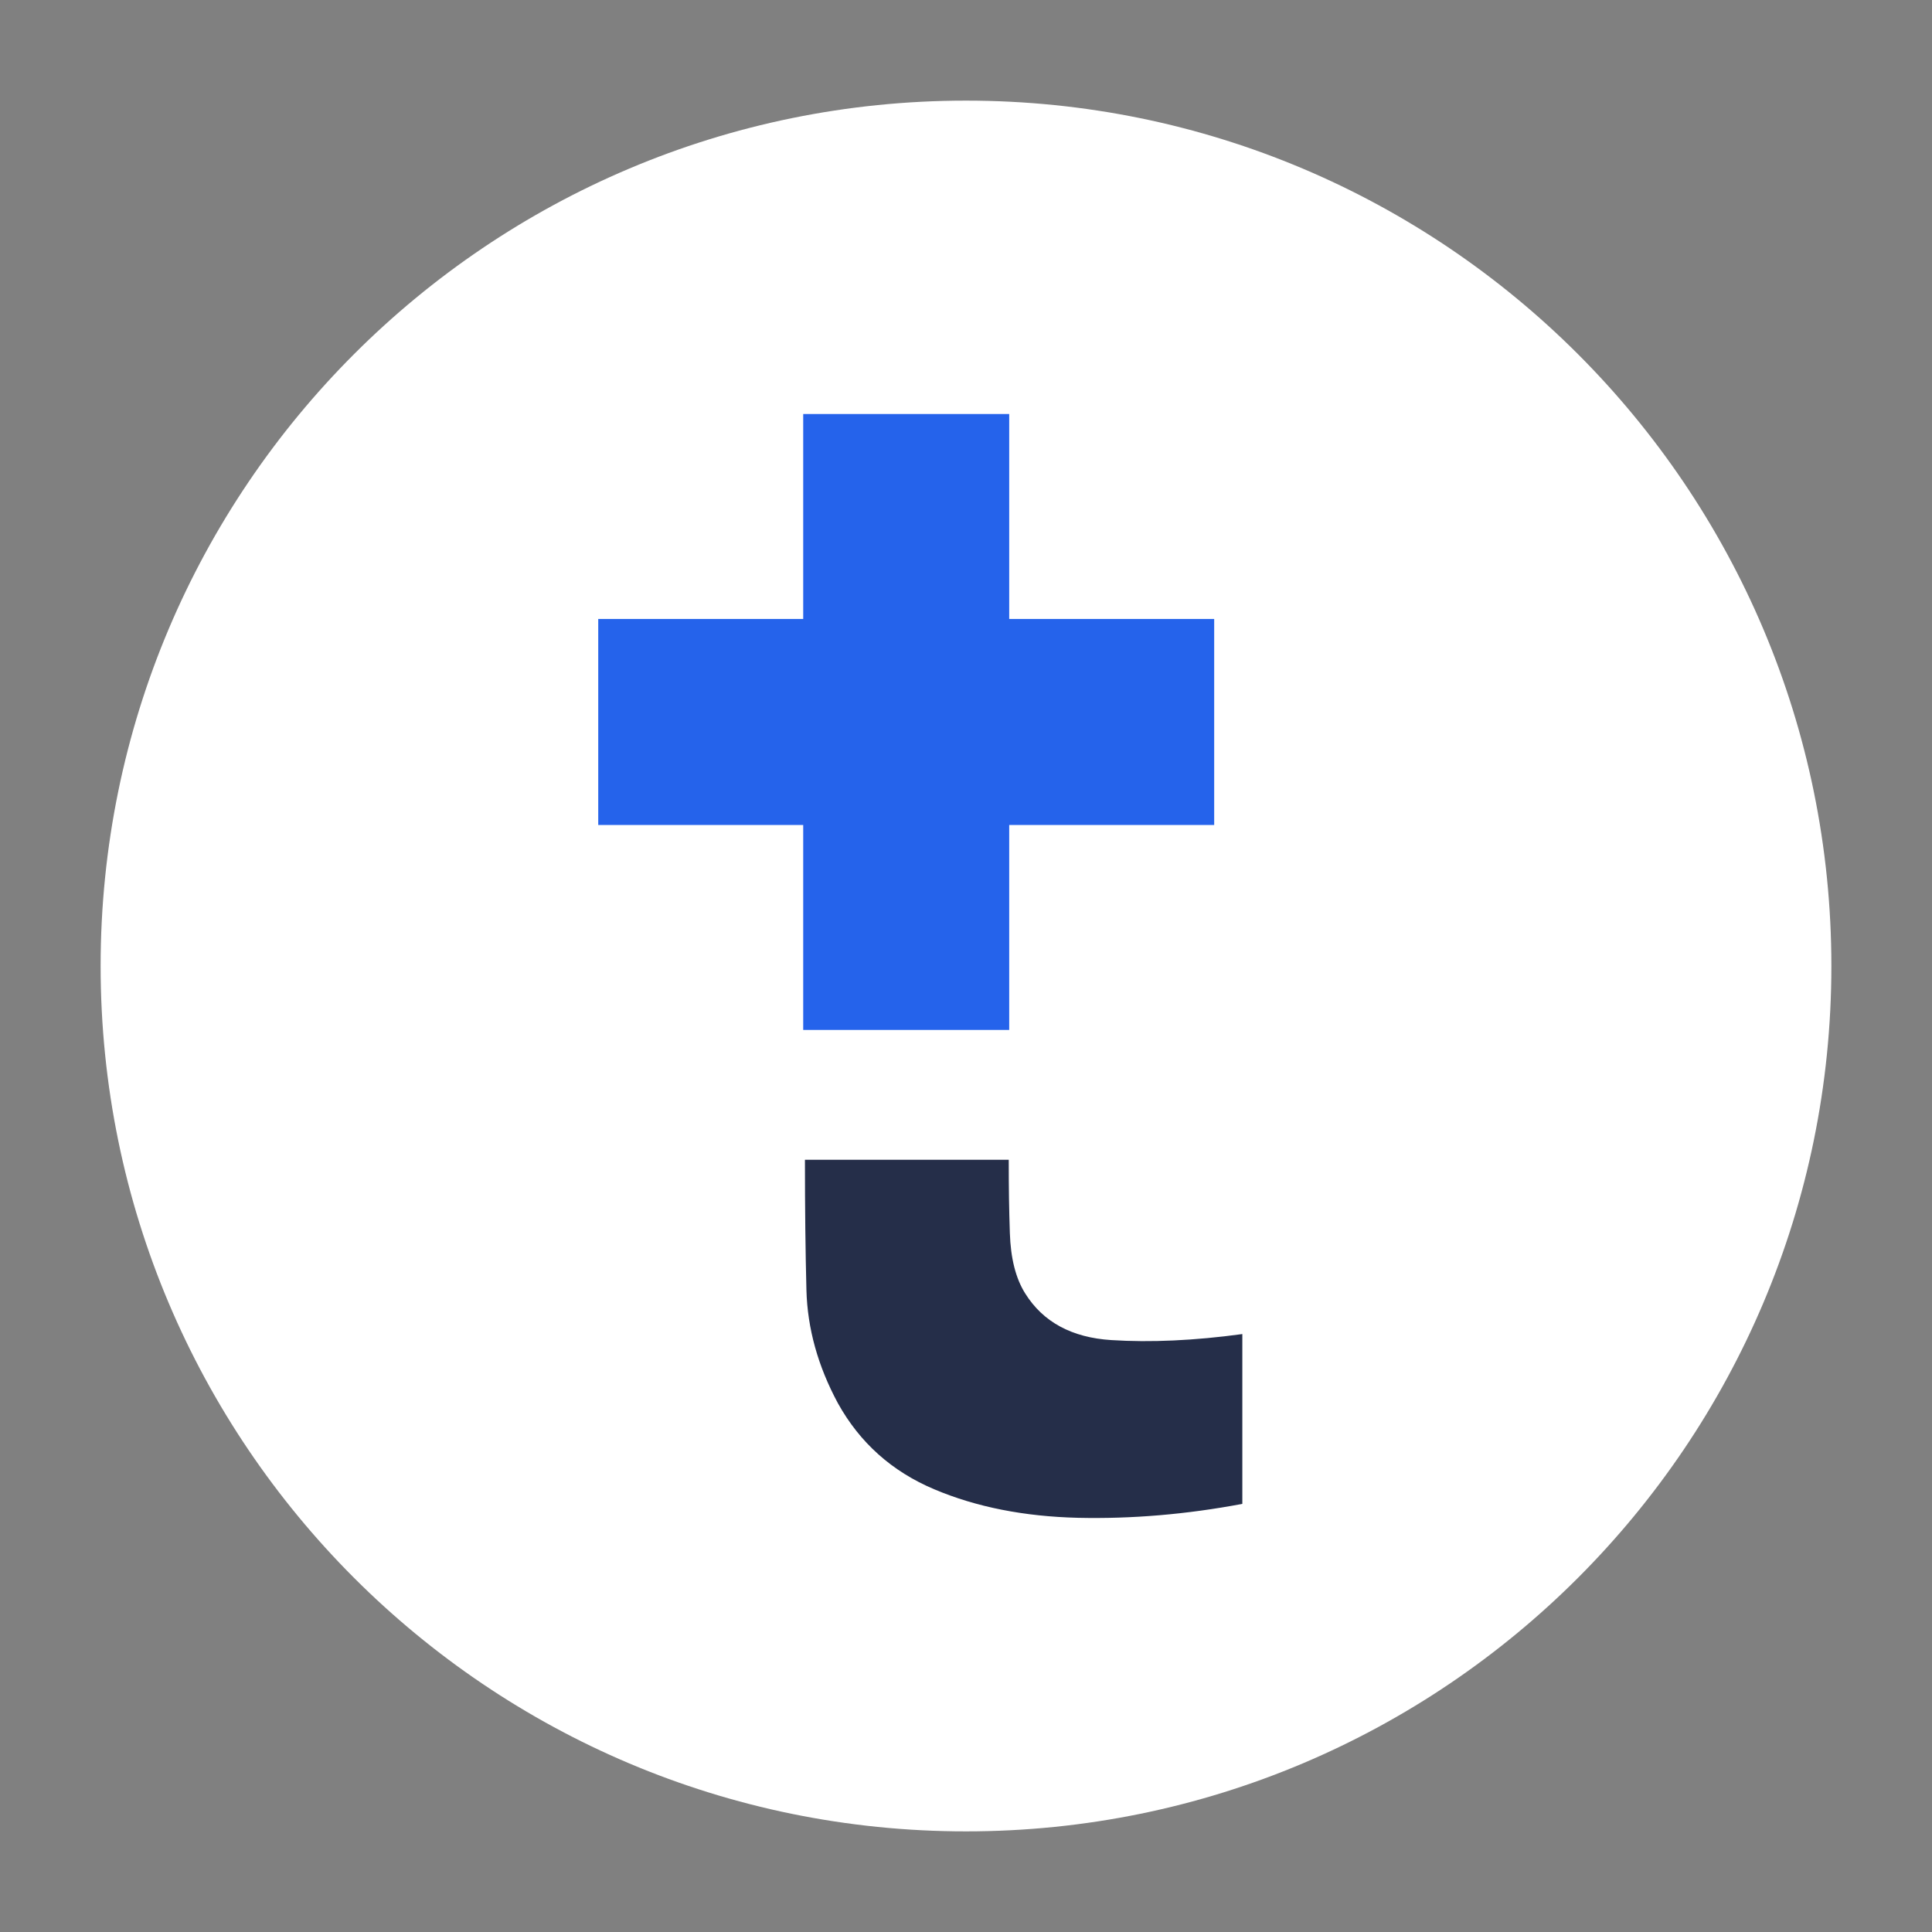 <svg width="96" height="96" viewBox="0 0 96 96" fill="none" xmlns="http://www.w3.org/2000/svg">
<rect x="0" y="0" width="96" height="96" fill="#808080" stroke="none"/>
<path d="M5 48C5 24.252 24.252 5 48 5C71.748 5 91 24.252 91 48C91 71.748 71.748 91 48 91C24.252 91 5 71.748 5 48Z" fill="white"/>
<g clip-path="url(#clip0_8318_16251)">
<path d="M50.119 57.628H39.997C39.997 60.042 40.022 62.202 40.071 64.104C40.121 66.011 40.642 67.882 41.634 69.724C42.726 71.691 44.319 73.114 46.418 74C48.512 74.886 50.898 75.354 53.563 75.419C56.233 75.479 58.952 75.25 61.731 74.727V66.289C59.349 66.613 57.175 66.713 55.22 66.588C53.26 66.464 51.831 65.692 50.943 64.273C50.472 63.527 50.219 62.526 50.179 61.267C50.139 60.012 50.124 59.196 50.124 57.627L50.119 57.628Z" fill="#252E49"/>
<path fill-rule="evenodd" clip-rule="evenodd" d="M50.147 20.572H39.911V30.757H29.726V40.993H39.911V51.178H50.147V40.993H60.332V30.757H50.147V20.572Z" fill="#2563EB"/>
</g>
<defs>
<clipPath id="clip0_8318_16251">
<rect width="54.857" height="54.857" fill="white" transform="translate(20.571 20.572)"/>
</clipPath>
</defs>
</svg>
